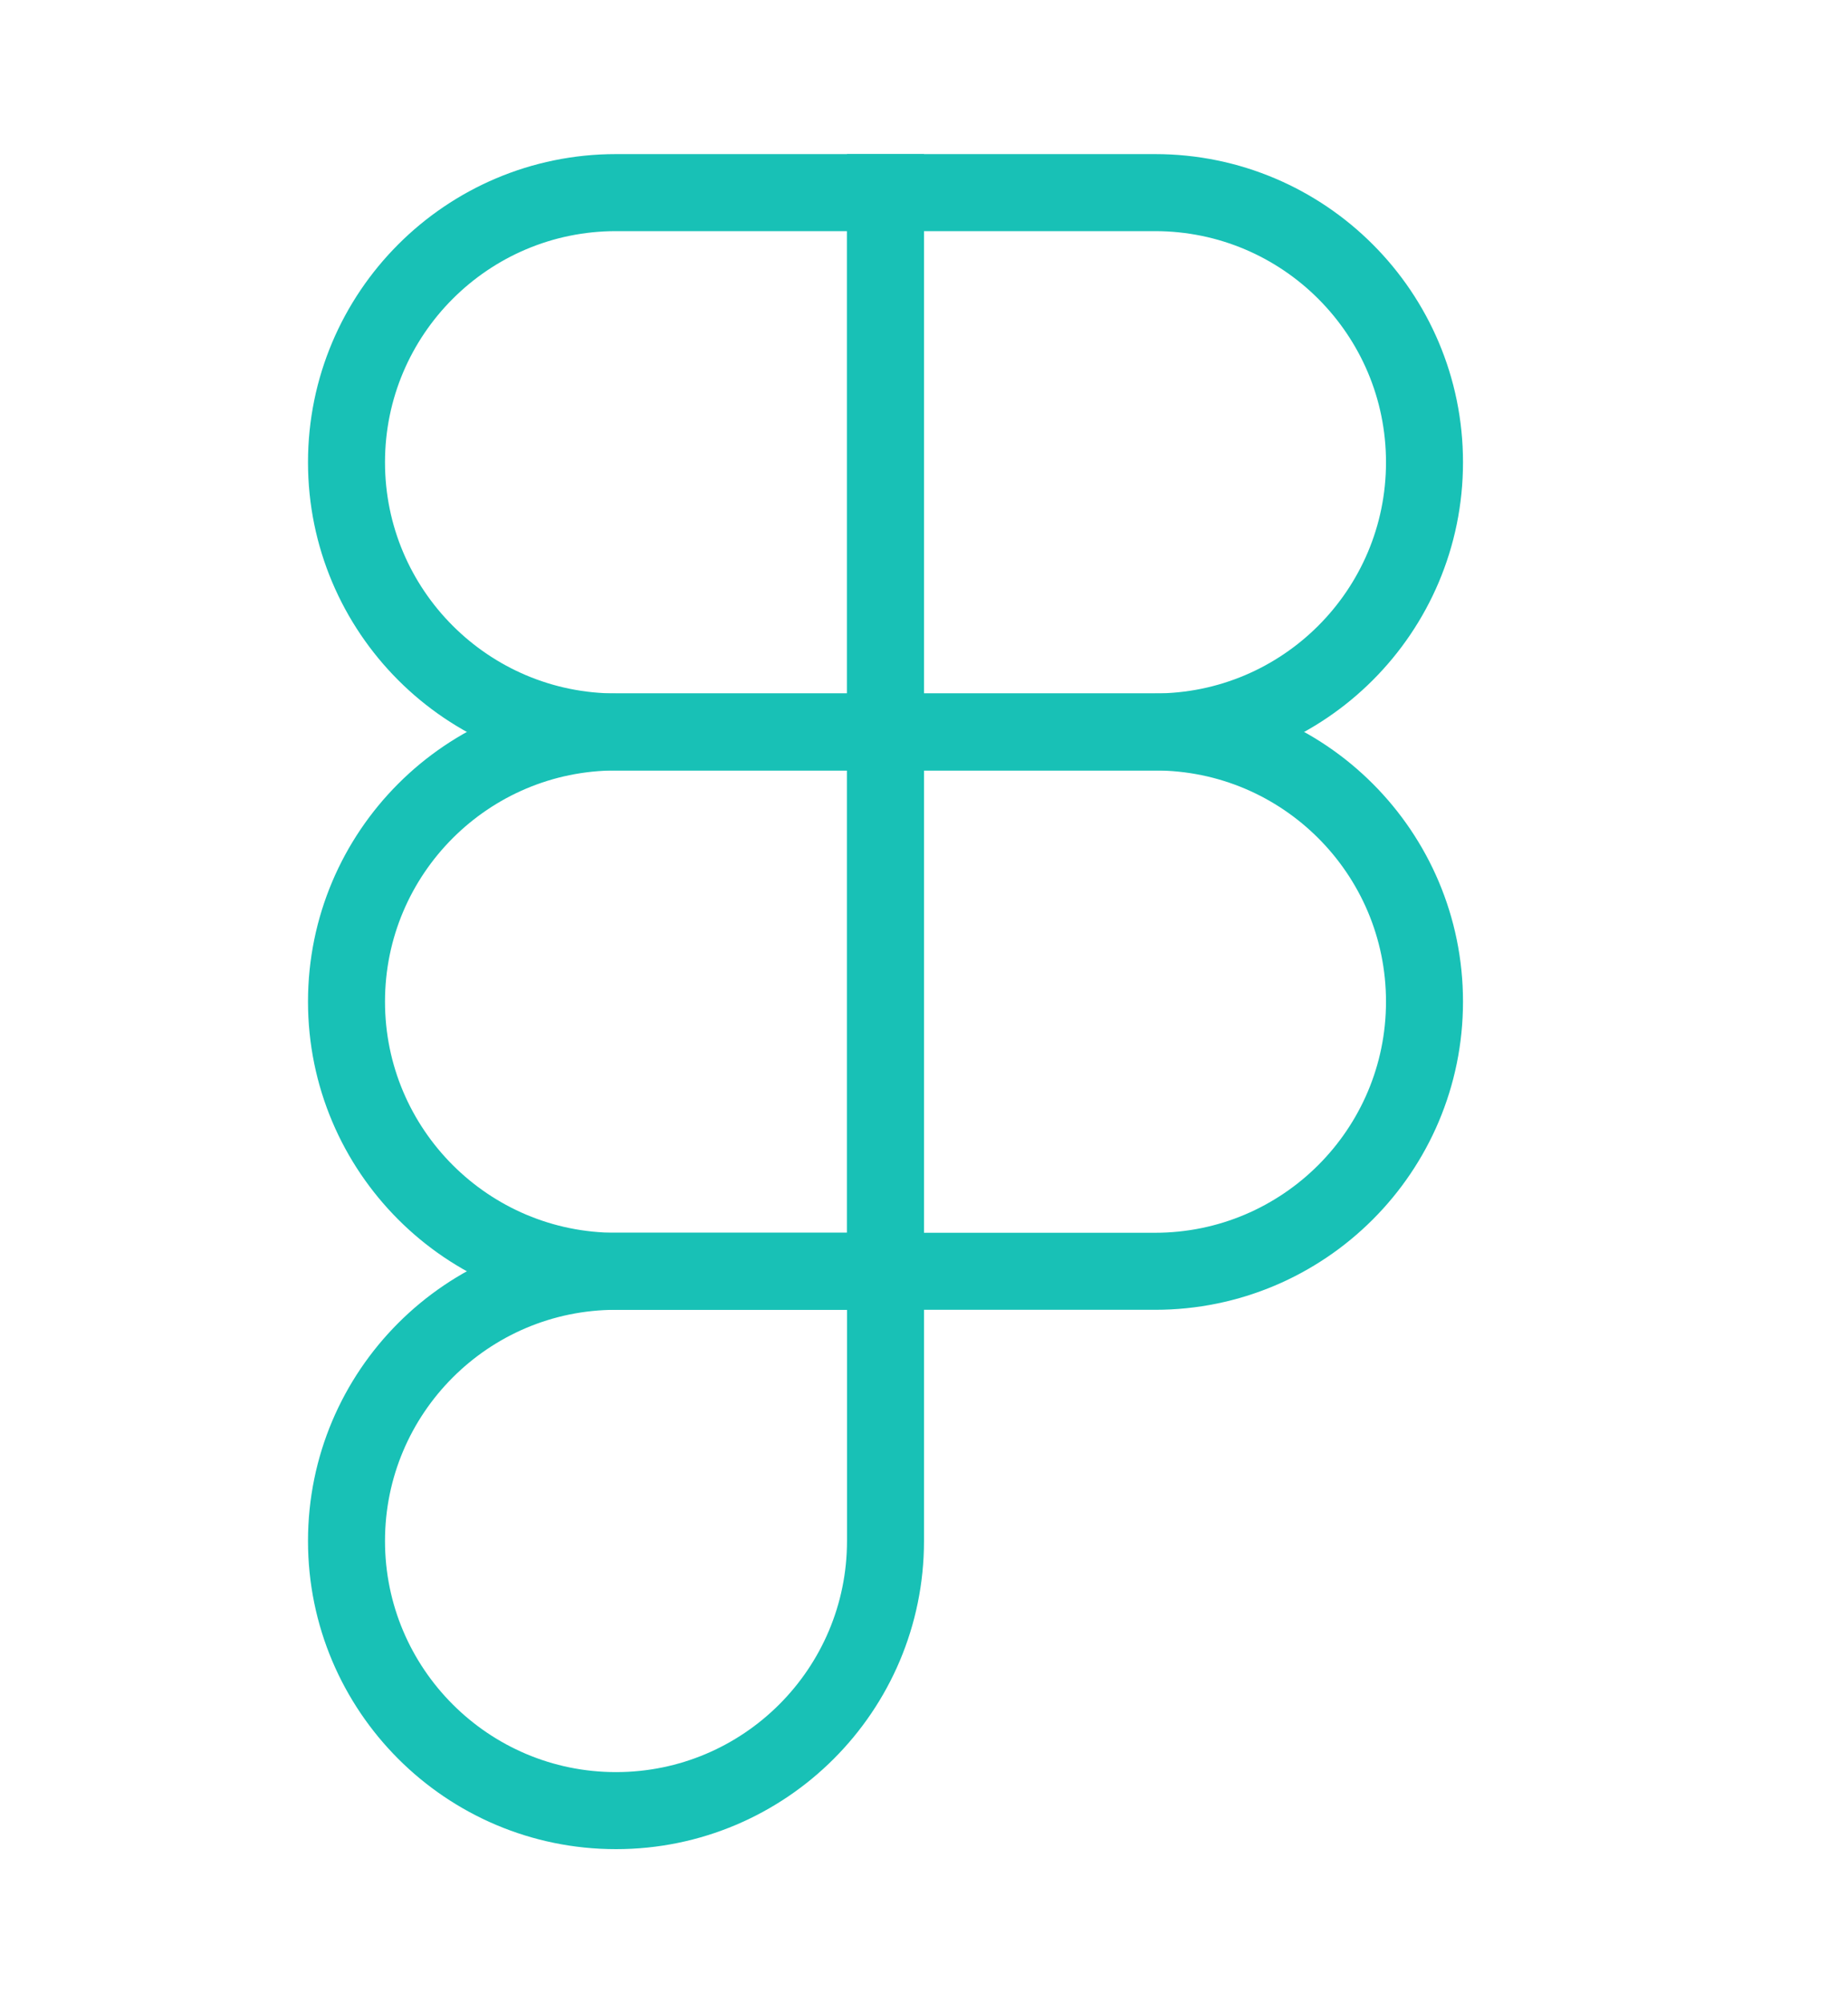 <svg width="12" height="13" viewBox="0 0 12 13" fill="none" xmlns="http://www.w3.org/2000/svg">
<path d="M4 1.25H5.75V4.75H4C3.034 4.75 2.25 3.966 2.25 3C2.25 2.034 3.034 1.25 4 1.25Z" stroke="#18C1B6" stroke-width="0.5"/>
<path d="M7.5 1.25H5.75V4.75H7.5C8.466 4.75 9.25 3.966 9.25 3C9.25 2.034 8.466 1.25 7.5 1.25Z" stroke="#18C1B6" stroke-width="0.5"/>
<path d="M7.5 4.75H5.75V8.25H7.5C8.466 8.25 9.25 7.466 9.25 6.5C9.25 5.534 8.466 4.75 7.5 4.75Z" stroke="#18C1B6" stroke-width="0.5"/>
<path d="M4 4.75H5.75V8.25H4C3.034 8.25 2.25 7.466 2.25 6.5C2.25 5.534 3.034 4.75 4 4.75Z" stroke="#18C1B6" stroke-width="0.5"/>
<path d="M4 8.25H5.75V10C5.75 10.966 4.966 11.75 4 11.75C3.034 11.75 2.25 10.966 2.25 10C2.25 9.034 3.034 8.25 4 8.25Z" stroke="#18C1B6" stroke-width="0.5"/>
</svg>
